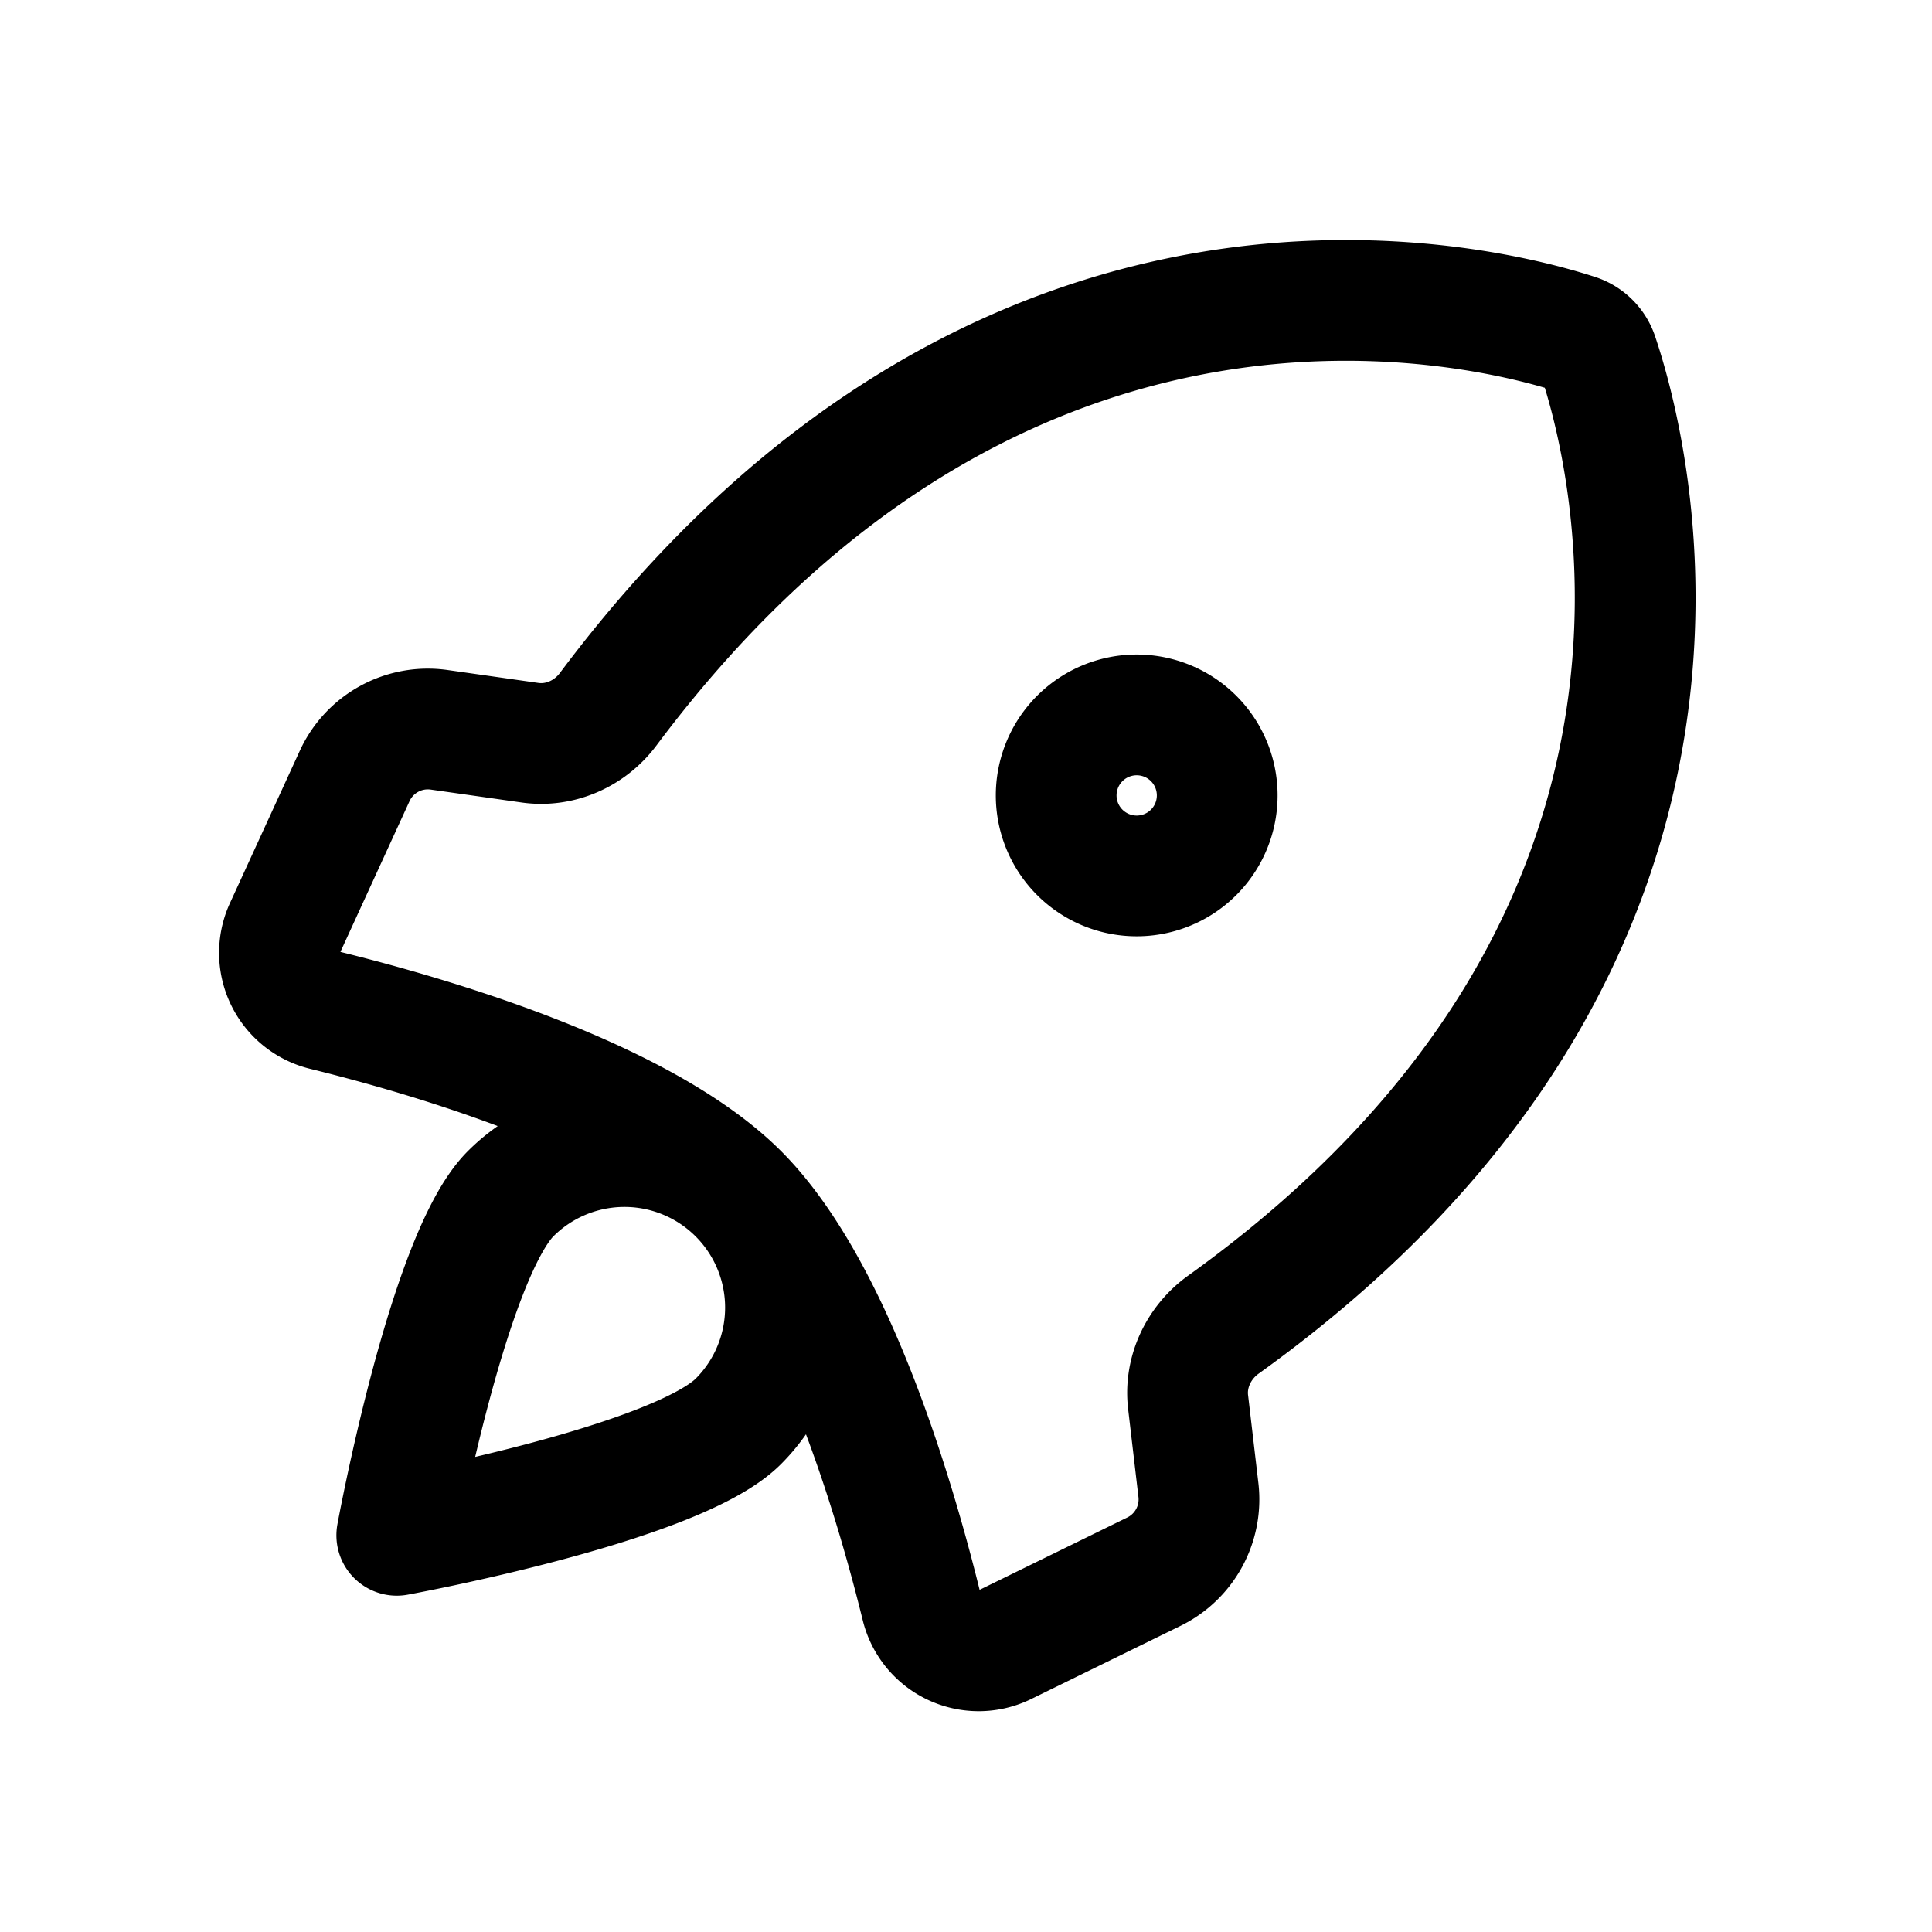 <svg xmlns="http://www.w3.org/2000/svg" width="24" height="24" fill="none" viewBox="0 0 24 24">
    <path stroke="currentColor" stroke-linecap="round" stroke-linejoin="round" stroke-width="1.5" d="M9.172 14.829c-1.181-1.18-3.779-1.945-5.14-2.28a.733.733 0 0 1-.499-1.006l.873-1.904a1 1 0 0 1 1.05-.573l1.126.16c.374.054.747-.113.973-.416 4.909-6.56 10.875-5.03 12.026-4.657a.416.416 0 0 1 .269.266c.392 1.162 2.032 7.238-4.655 12.038-.305.22-.48.587-.436.96l.128 1.092a1 1 0 0 1-.553 1.015l-1.864.913a.733.733 0 0 1-1.025-.491c-.337-1.367-1.099-3.943-2.273-5.117m0 0a2 2 0 0 0-2.829 0c-.78.781-1.414 4.243-1.414 4.243s3.462-.633 4.243-1.415a2 2 0 0 0 0-2.828m5.656-4.241a1 1 0 1 1-1.415-1.414 1 1 0 0 1 1.415 1.414"/>
</svg>